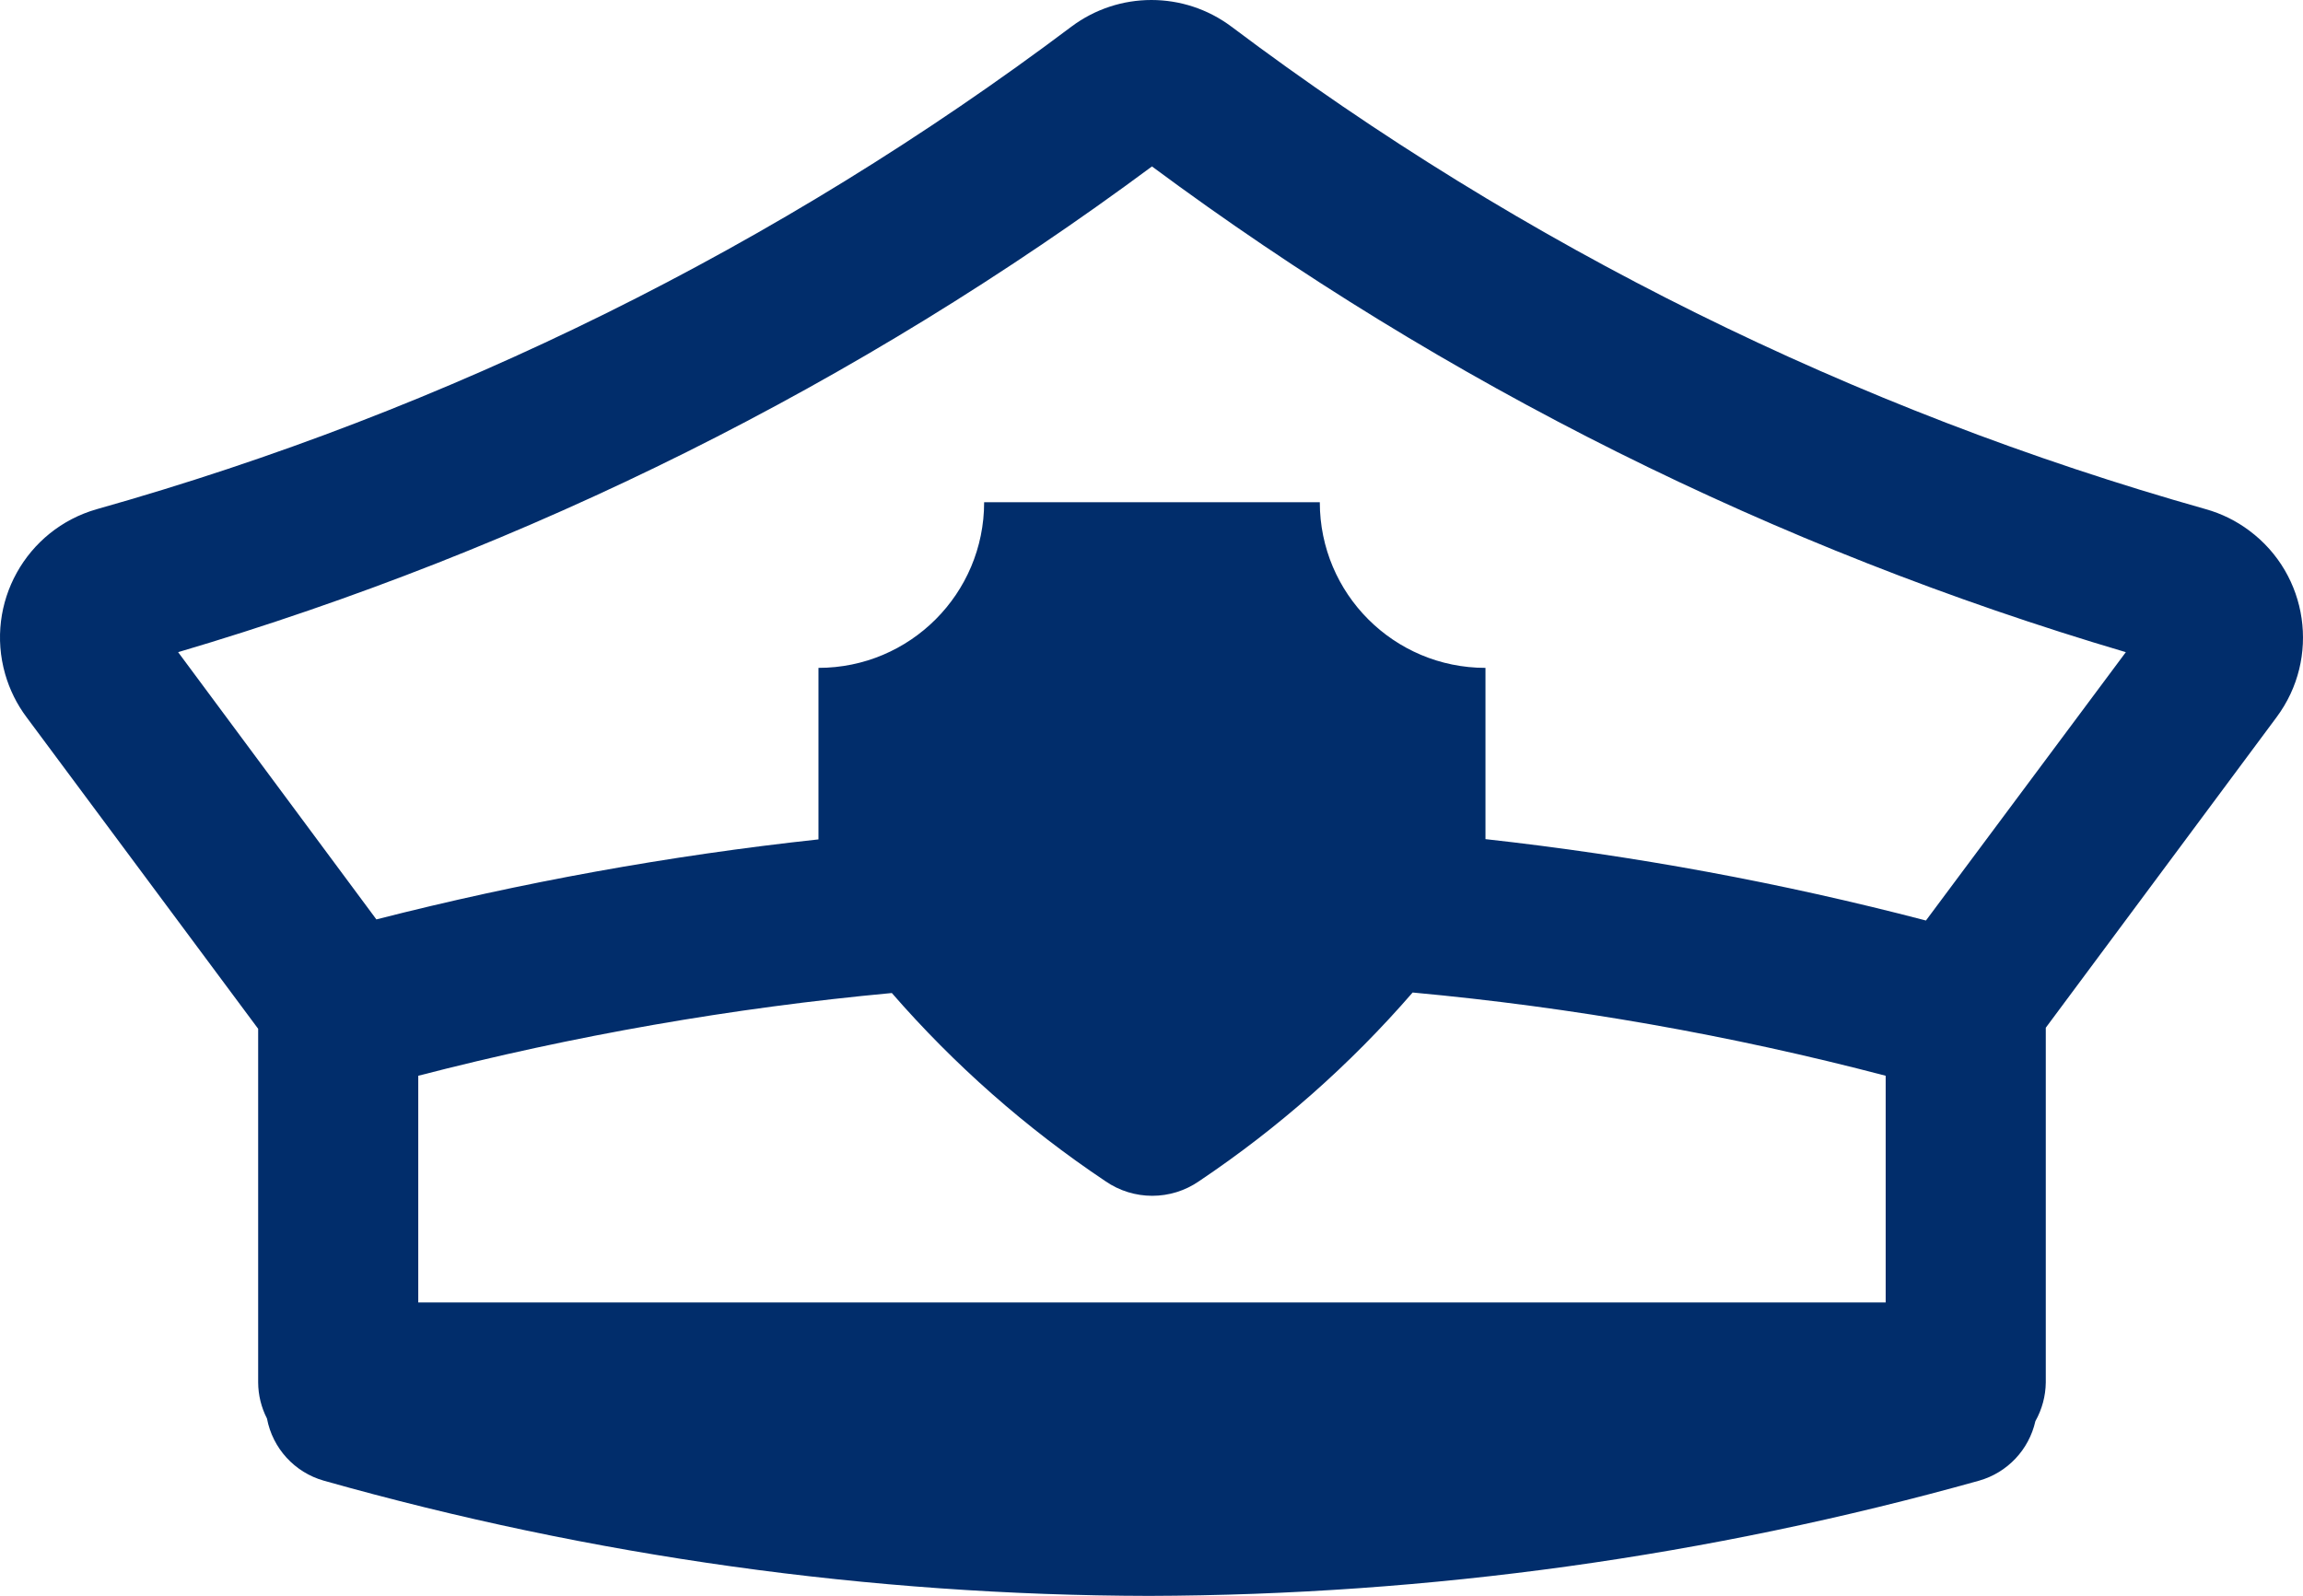 <svg version="1.1" id="图层_1" x="0px" y="0px" width="112.403px" height="77.911px" viewBox="0 0 112.403 77.911" enable-background="new 0 0 112.403 77.911" xml:space="preserve" xmlns="http://www.w3.org/2000/svg" xmlns:xlink="http://www.w3.org/1999/xlink" xmlns:xml="http://www.w3.org/XML/1998/namespace">
  <path fill="#012D6B" d="M107.662,24.859C90.488,20.013,74.365,12.028,60.105,1.302c-2.316-1.736-5.499-1.736-7.814,0l0,0
	C38.028,12.029,21.899,20.015,4.722,24.859c-3.458,0.989-5.458,4.594-4.47,8.051c0.218,0.76,0.571,1.474,1.045,2.106L12.6,50.226
	v17.268c0.004,0.613,0.151,1.215,0.43,1.758c0.274,1.455,1.349,2.631,2.773,3.035c13.106,3.703,26.658,5.598,40.278,5.625
	c13.696-0.039,27.323-1.932,40.512-5.625c1.379-0.391,2.434-1.506,2.748-2.904c0.324-0.576,0.5-1.227,0.508-1.889v-17.32
	l11.262-15.157c2.15-2.884,1.555-6.962-1.328-9.11C109.146,25.429,108.428,25.074,107.662,24.859z M92.035,63.587H20.414V52.519
	c7.584-1.963,15.313-3.314,23.114-4.039c3.051,3.51,6.554,6.596,10.418,9.182c1.378,0.957,3.205,0.957,4.583,0
	c3.865-2.594,7.369-5.688,10.418-9.207c7.795,0.719,15.516,2.078,23.088,4.064V63.587z M94,44.94
	c-7.059-1.844-14.244-3.17-21.498-3.973c0-0.158,0-0.314,0-0.469v-7.892c-4.467,0-8.086-3.619-8.086-8.086H48.033
	c0,4.467-3.619,8.086-8.086,8.086v7.878c0,0.156,0,0.324,0,0.496c-7.276,0.789-14.487,2.094-21.577,3.906L8.694,31.839
	c17.112-5.055,33.201-13.08,47.53-23.714c14.329,10.632,30.418,18.659,47.532,23.714L94,44.94z" class="color c1"/>
</svg>